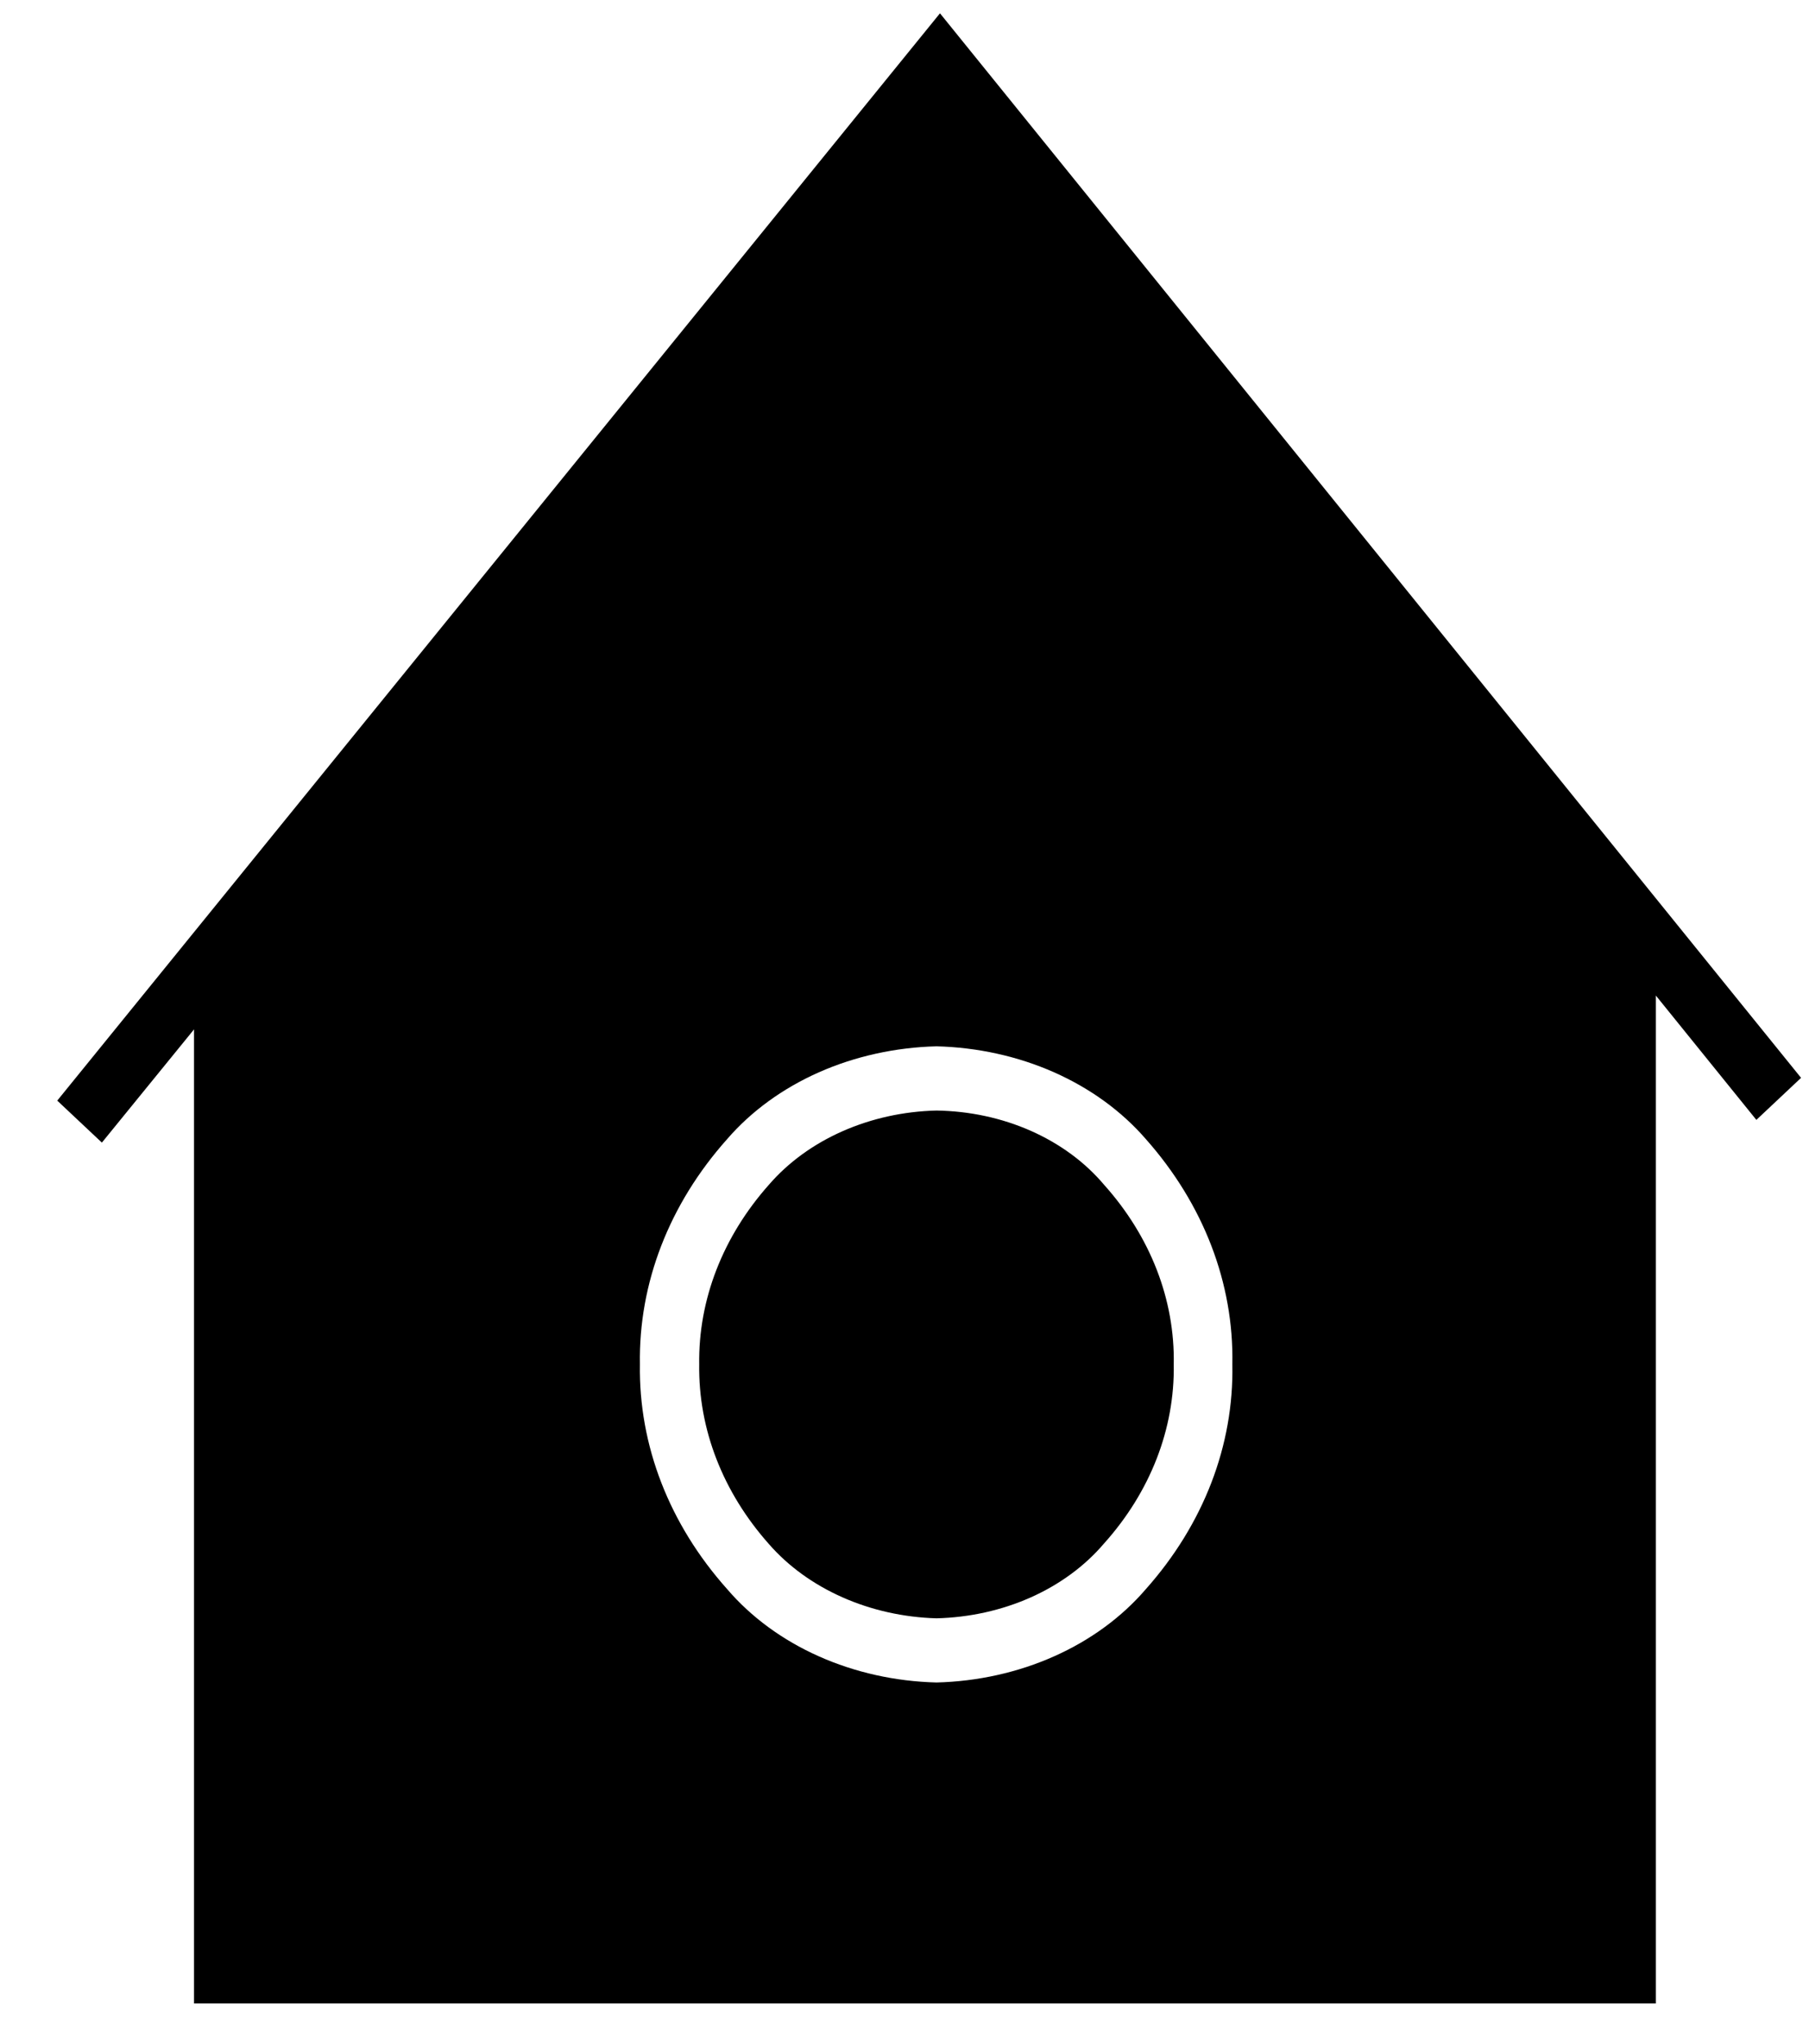 <svg width="31" height="35" viewBox="0 0 31 35" fill="none" xmlns="http://www.w3.org/2000/svg">
<path fill-rule="evenodd" clip-rule="evenodd" d="M28.376 34.311V17.05L30.098 19.179L30.864 18.459L16.108 0.228L0.981 18.849L1.746 19.568L3.325 17.629V34.311H28.376ZM18.063 18.364C17.441 18.089 16.752 17.937 16.048 17.919C15.345 17.937 14.655 18.089 14.033 18.364C13.411 18.64 12.873 19.031 12.461 19.508C11.467 20.621 10.942 21.978 10.966 23.366C10.944 24.752 11.469 26.105 12.461 27.215C12.871 27.694 13.408 28.088 14.03 28.365C14.653 28.643 15.343 28.796 16.048 28.814C16.753 28.796 17.443 28.643 18.066 28.365C18.688 28.088 19.225 27.694 19.636 27.215C20.625 26.104 21.146 24.751 21.118 23.366C21.146 21.979 20.625 20.623 19.636 19.508C19.223 19.031 18.685 18.64 18.063 18.364ZM18.918 20.288C18.593 19.903 18.163 19.587 17.664 19.366C17.166 19.146 16.612 19.027 16.048 19.019C15.485 19.032 14.934 19.154 14.436 19.374C13.938 19.594 13.508 19.907 13.178 20.288C12.387 21.177 11.966 22.259 11.982 23.366C11.966 24.474 12.387 25.556 13.178 26.445C13.51 26.825 13.941 27.136 14.438 27.356C14.935 27.576 15.486 27.699 16.048 27.715C16.612 27.701 17.165 27.579 17.663 27.357C18.161 27.135 18.591 26.819 18.918 26.435C19.712 25.551 20.132 24.472 20.114 23.366C20.135 22.258 19.714 21.175 18.918 20.288Z" fill="currentColor"/>
</svg>
